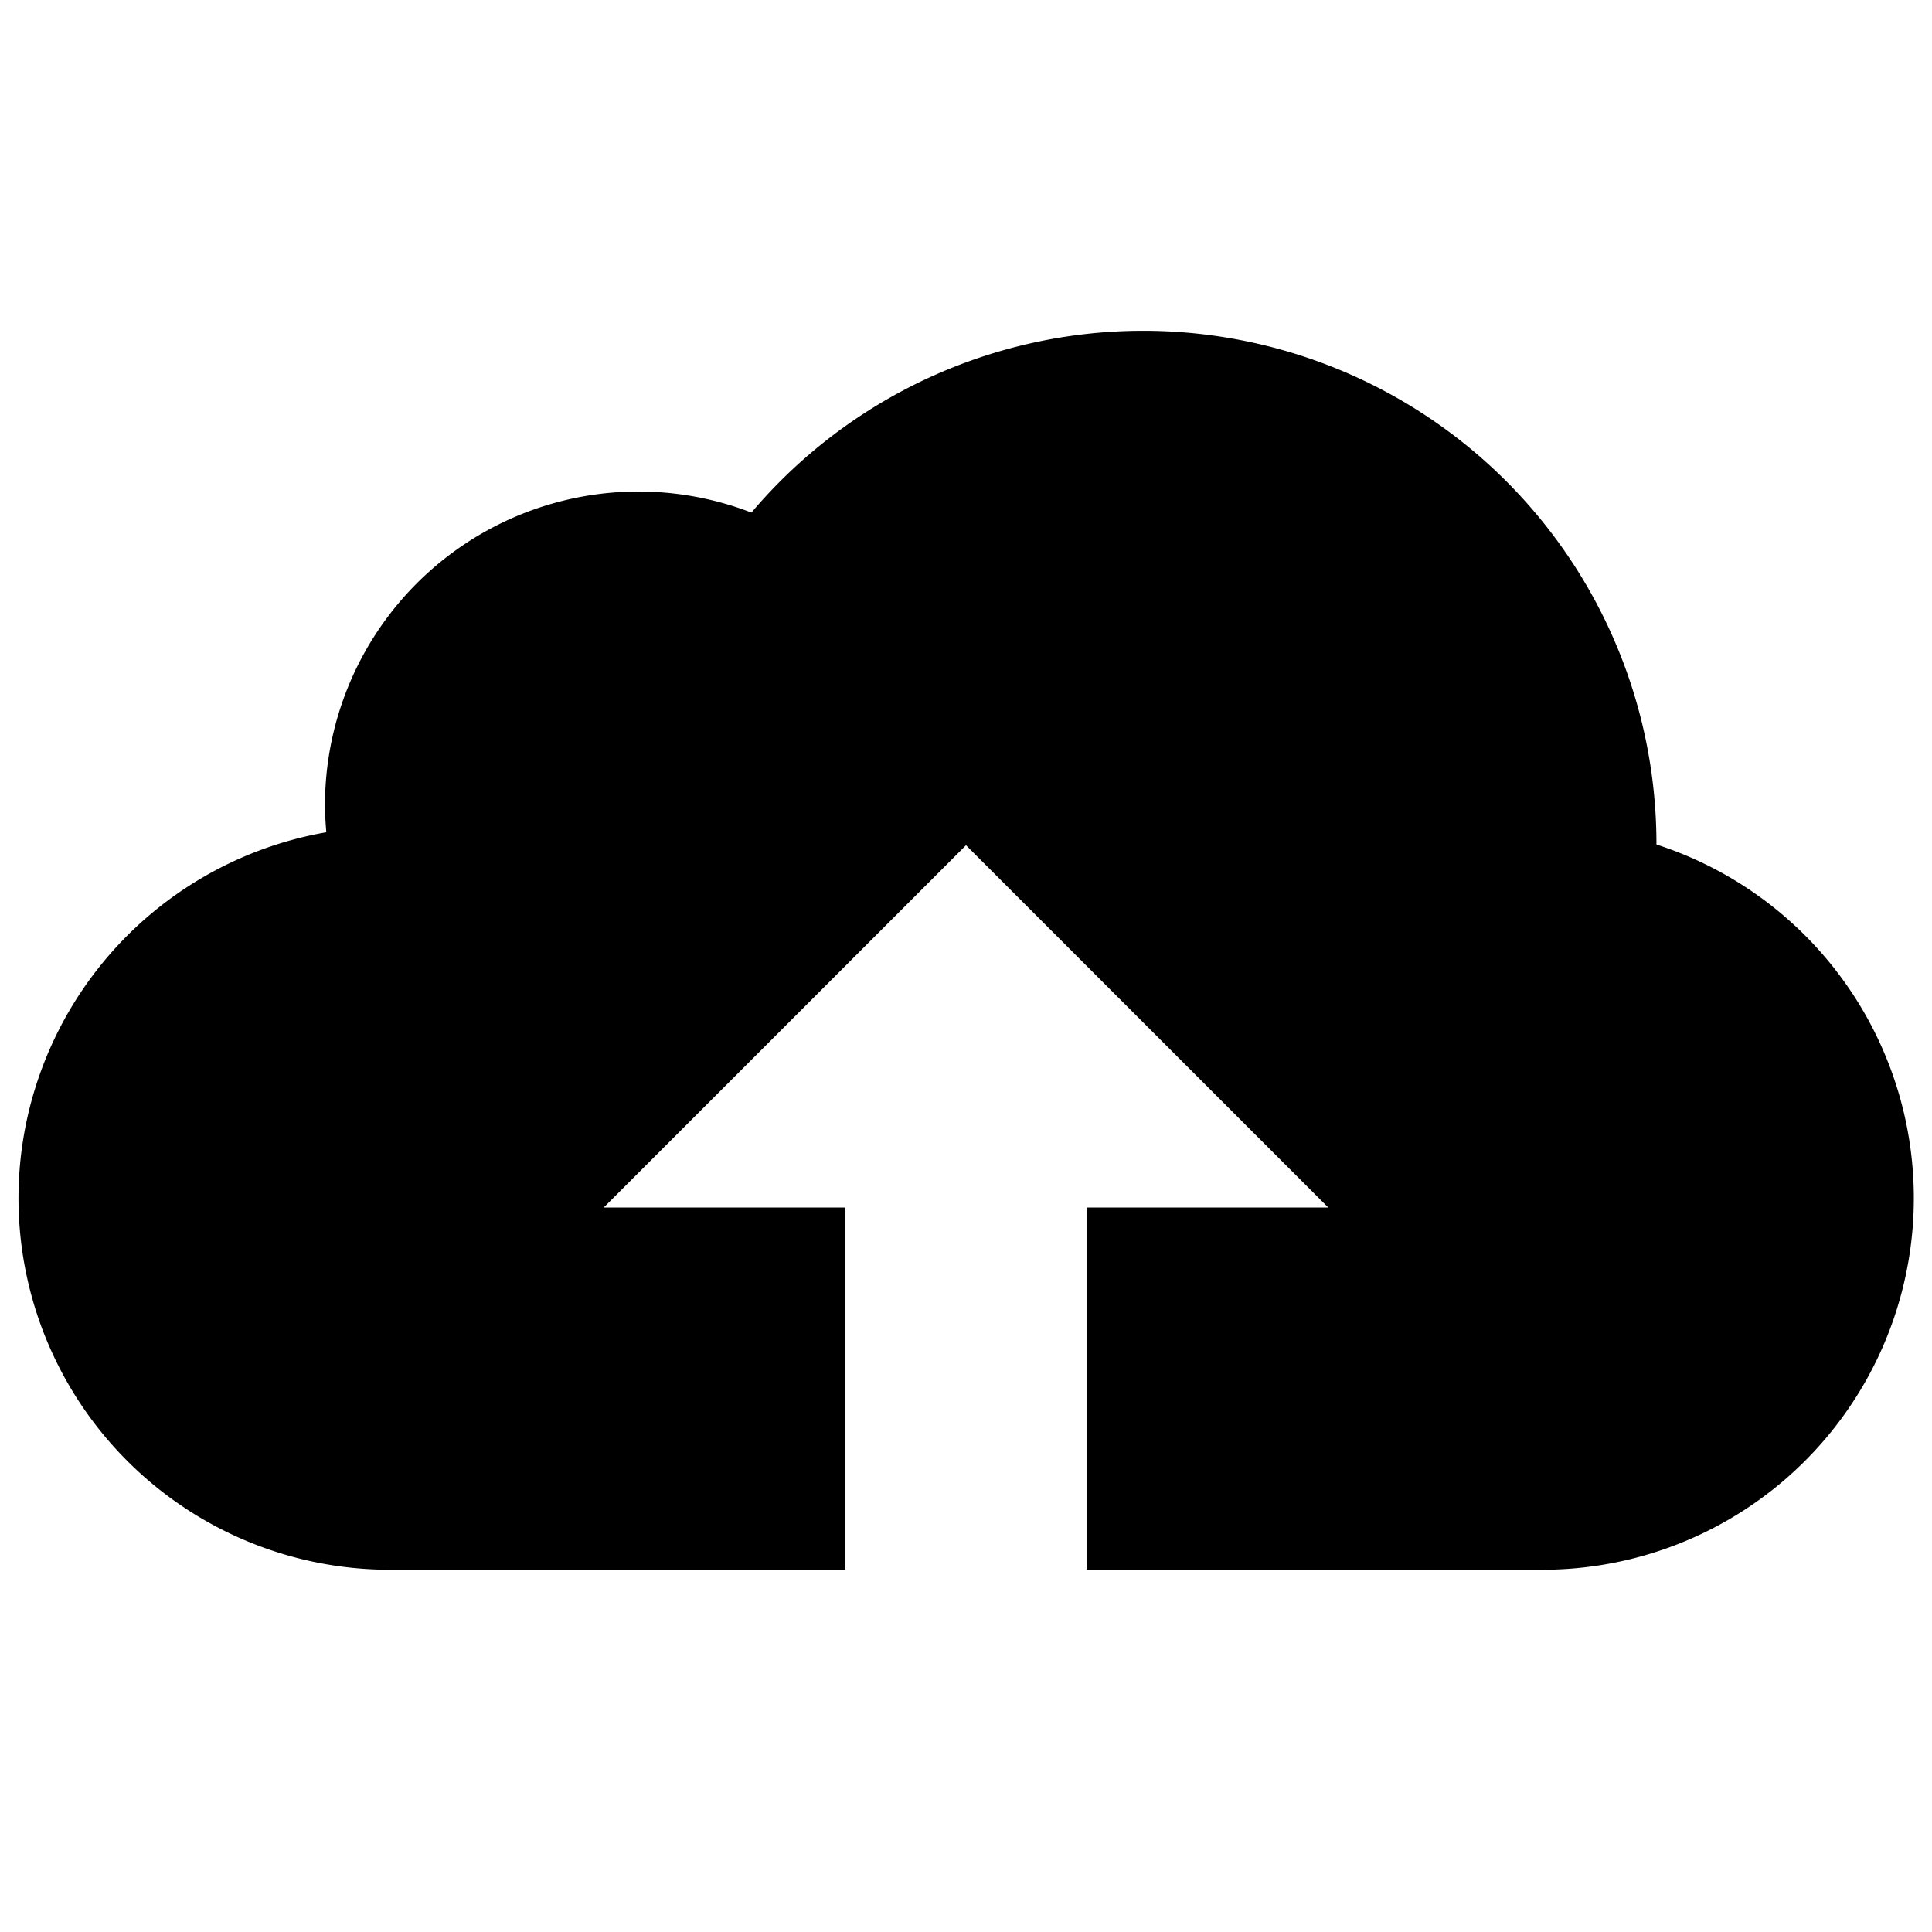 <svg xmlns="http://www.w3.org/2000/svg" viewBox="0 0 32 32">
  <path d="M27.436,13.988V13.98A8.5,8.5,0,0,0,12.446,8.49a5.192,5.192,0,0,0-7.063,4.853c0,.149.01.3.022.442A6.153,6.153,0,0,0,6.456,26H14V20H10l6-6,6,6H18v6h7.544a6.155,6.155,0,0,0,1.892-12.012Z"/>
</svg>
